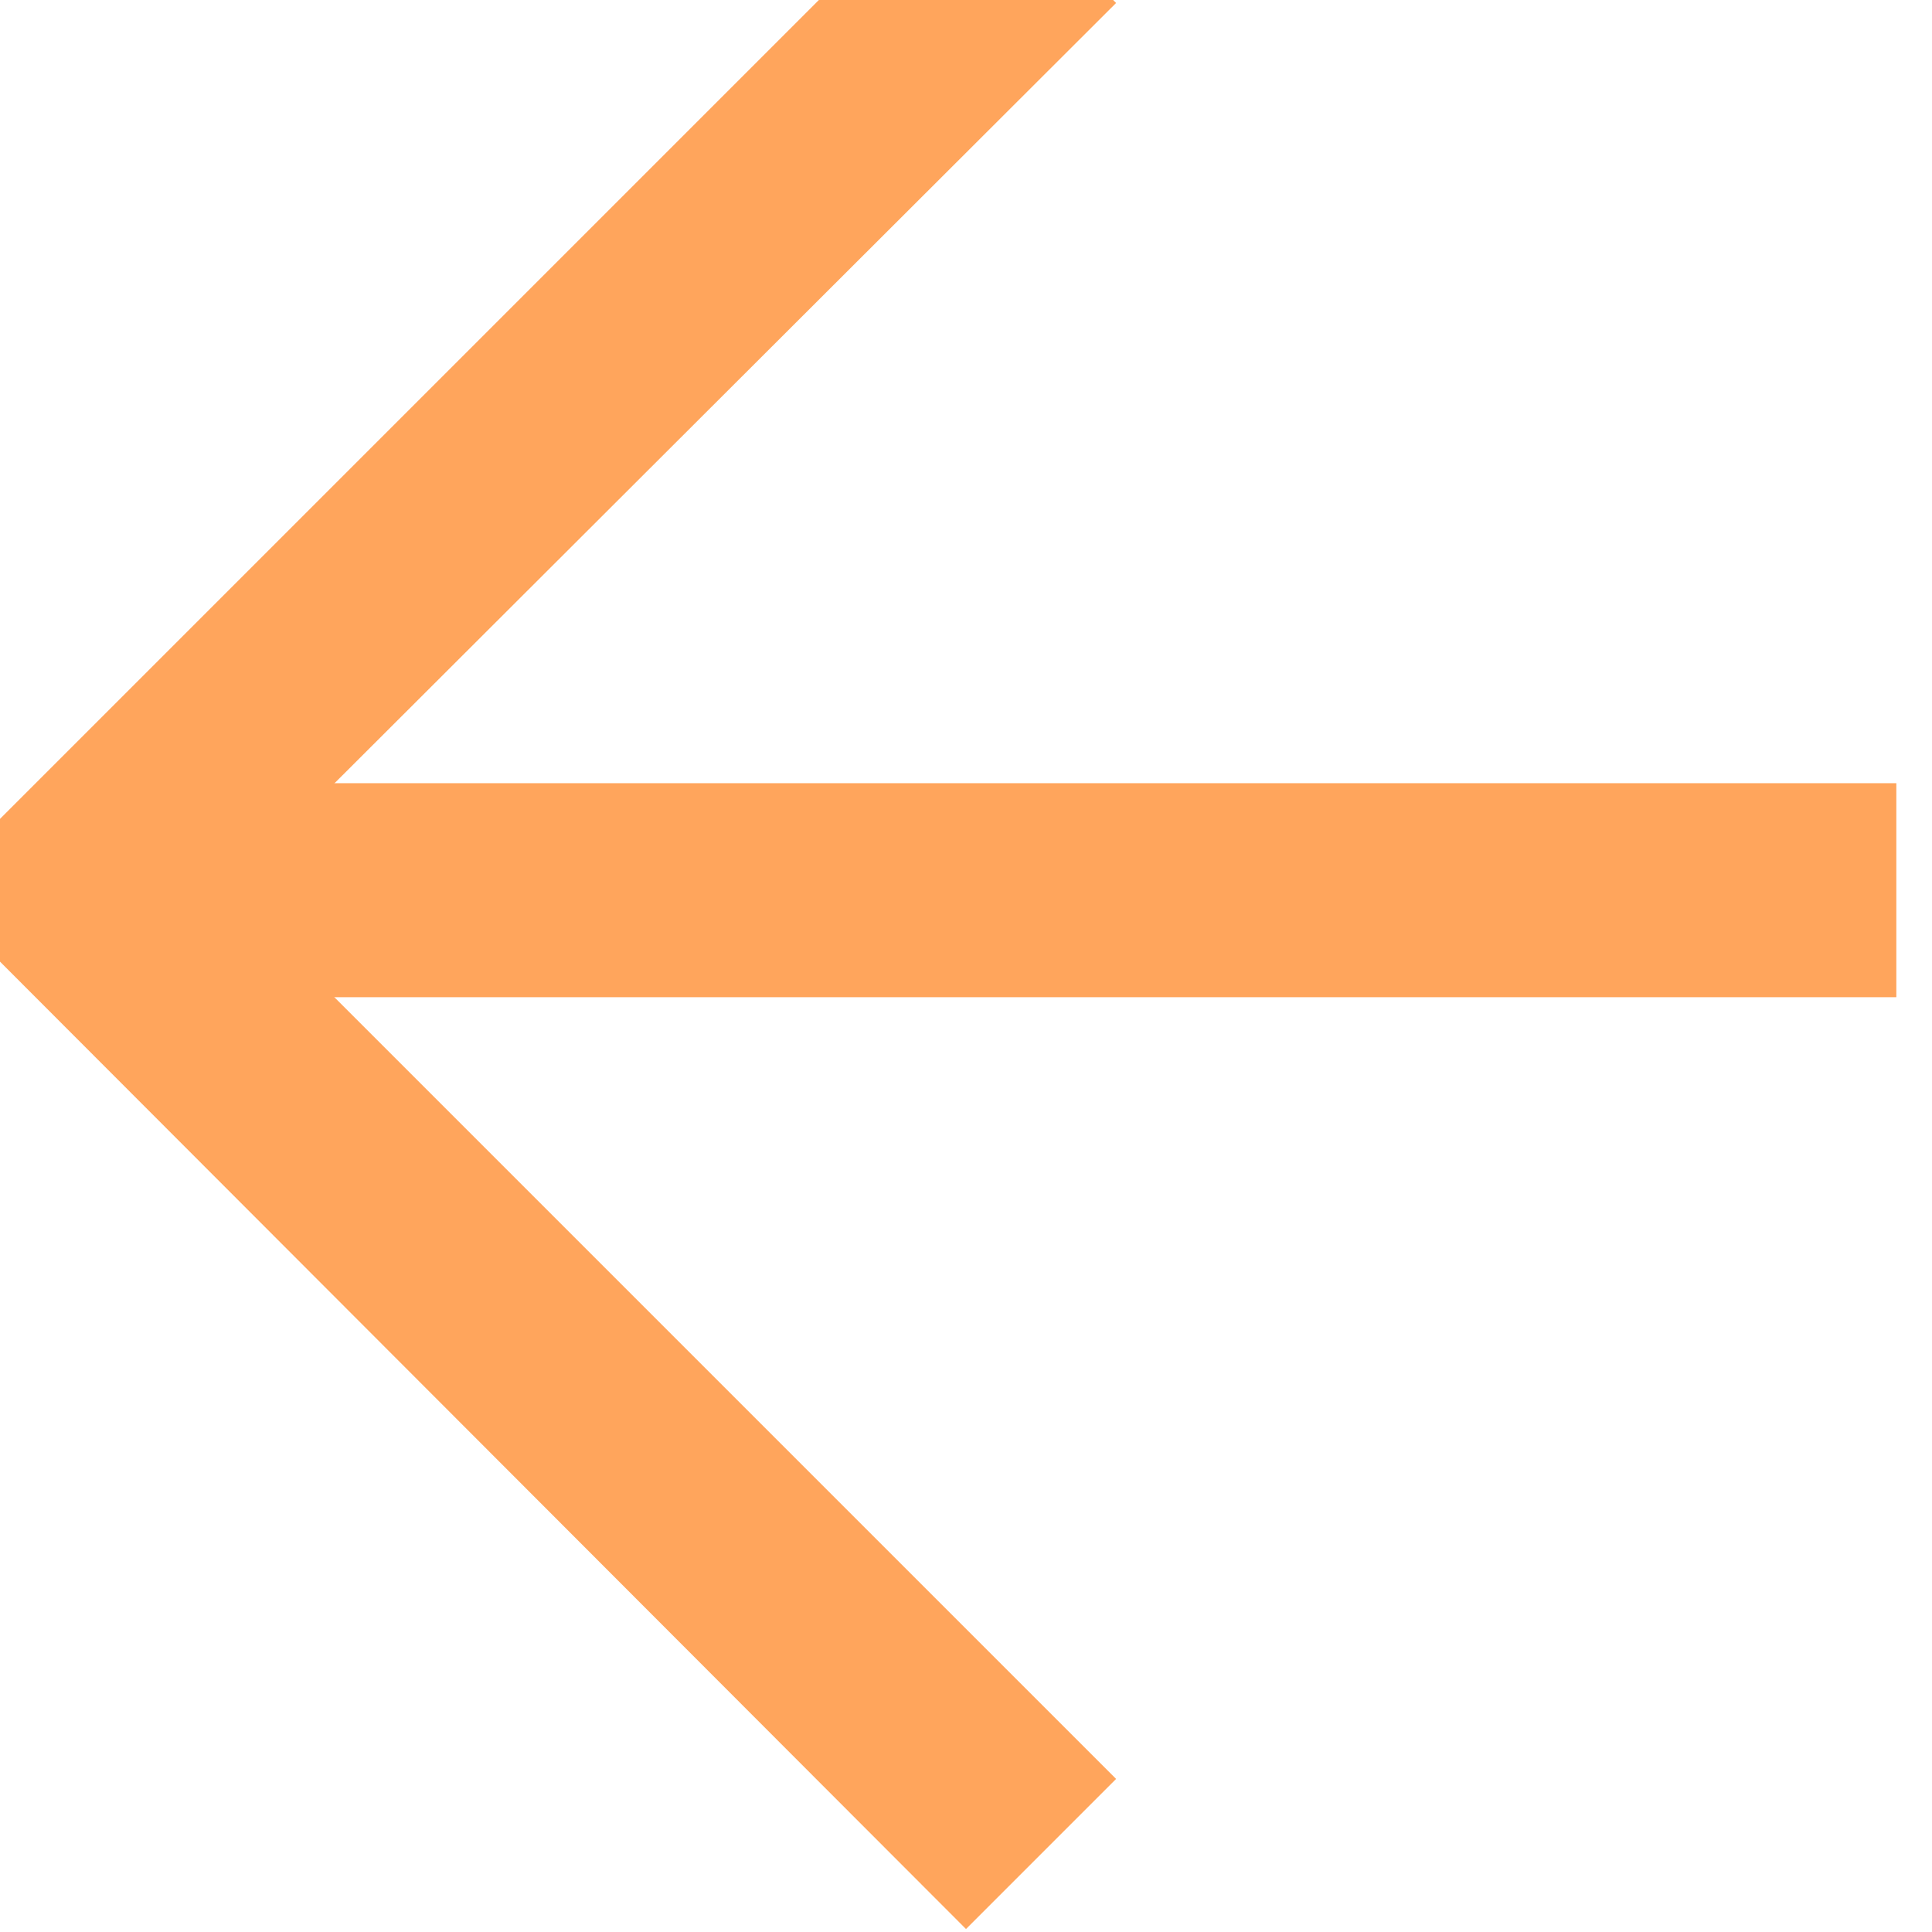 <svg width="13" height="13" viewBox="0 0 13 13" fill="none" xmlns="http://www.w3.org/2000/svg" xmlns:xlink="http://www.w3.org/1999/xlink">
	<desc>
			Created with Pixso.
	</desc>
	<defs/>
	<path id="Vector" d="M7.51 0.02L1.53 5.99L7.51 11.97L6.5 12.98L-0.48 5.99L6.5 -0.99L7.51 0.02Z" fill="#FFA55C" fill-opacity="1" fill-rule="nonzero"/>
	<path id="Vector" d="M0.52 6.71L0.52 5.27L12.76 5.27L12.76 6.71L0.52 6.71Z" fill="#FFA55C" fill-opacity="1" fill-rule="nonzero"/>
</svg>
